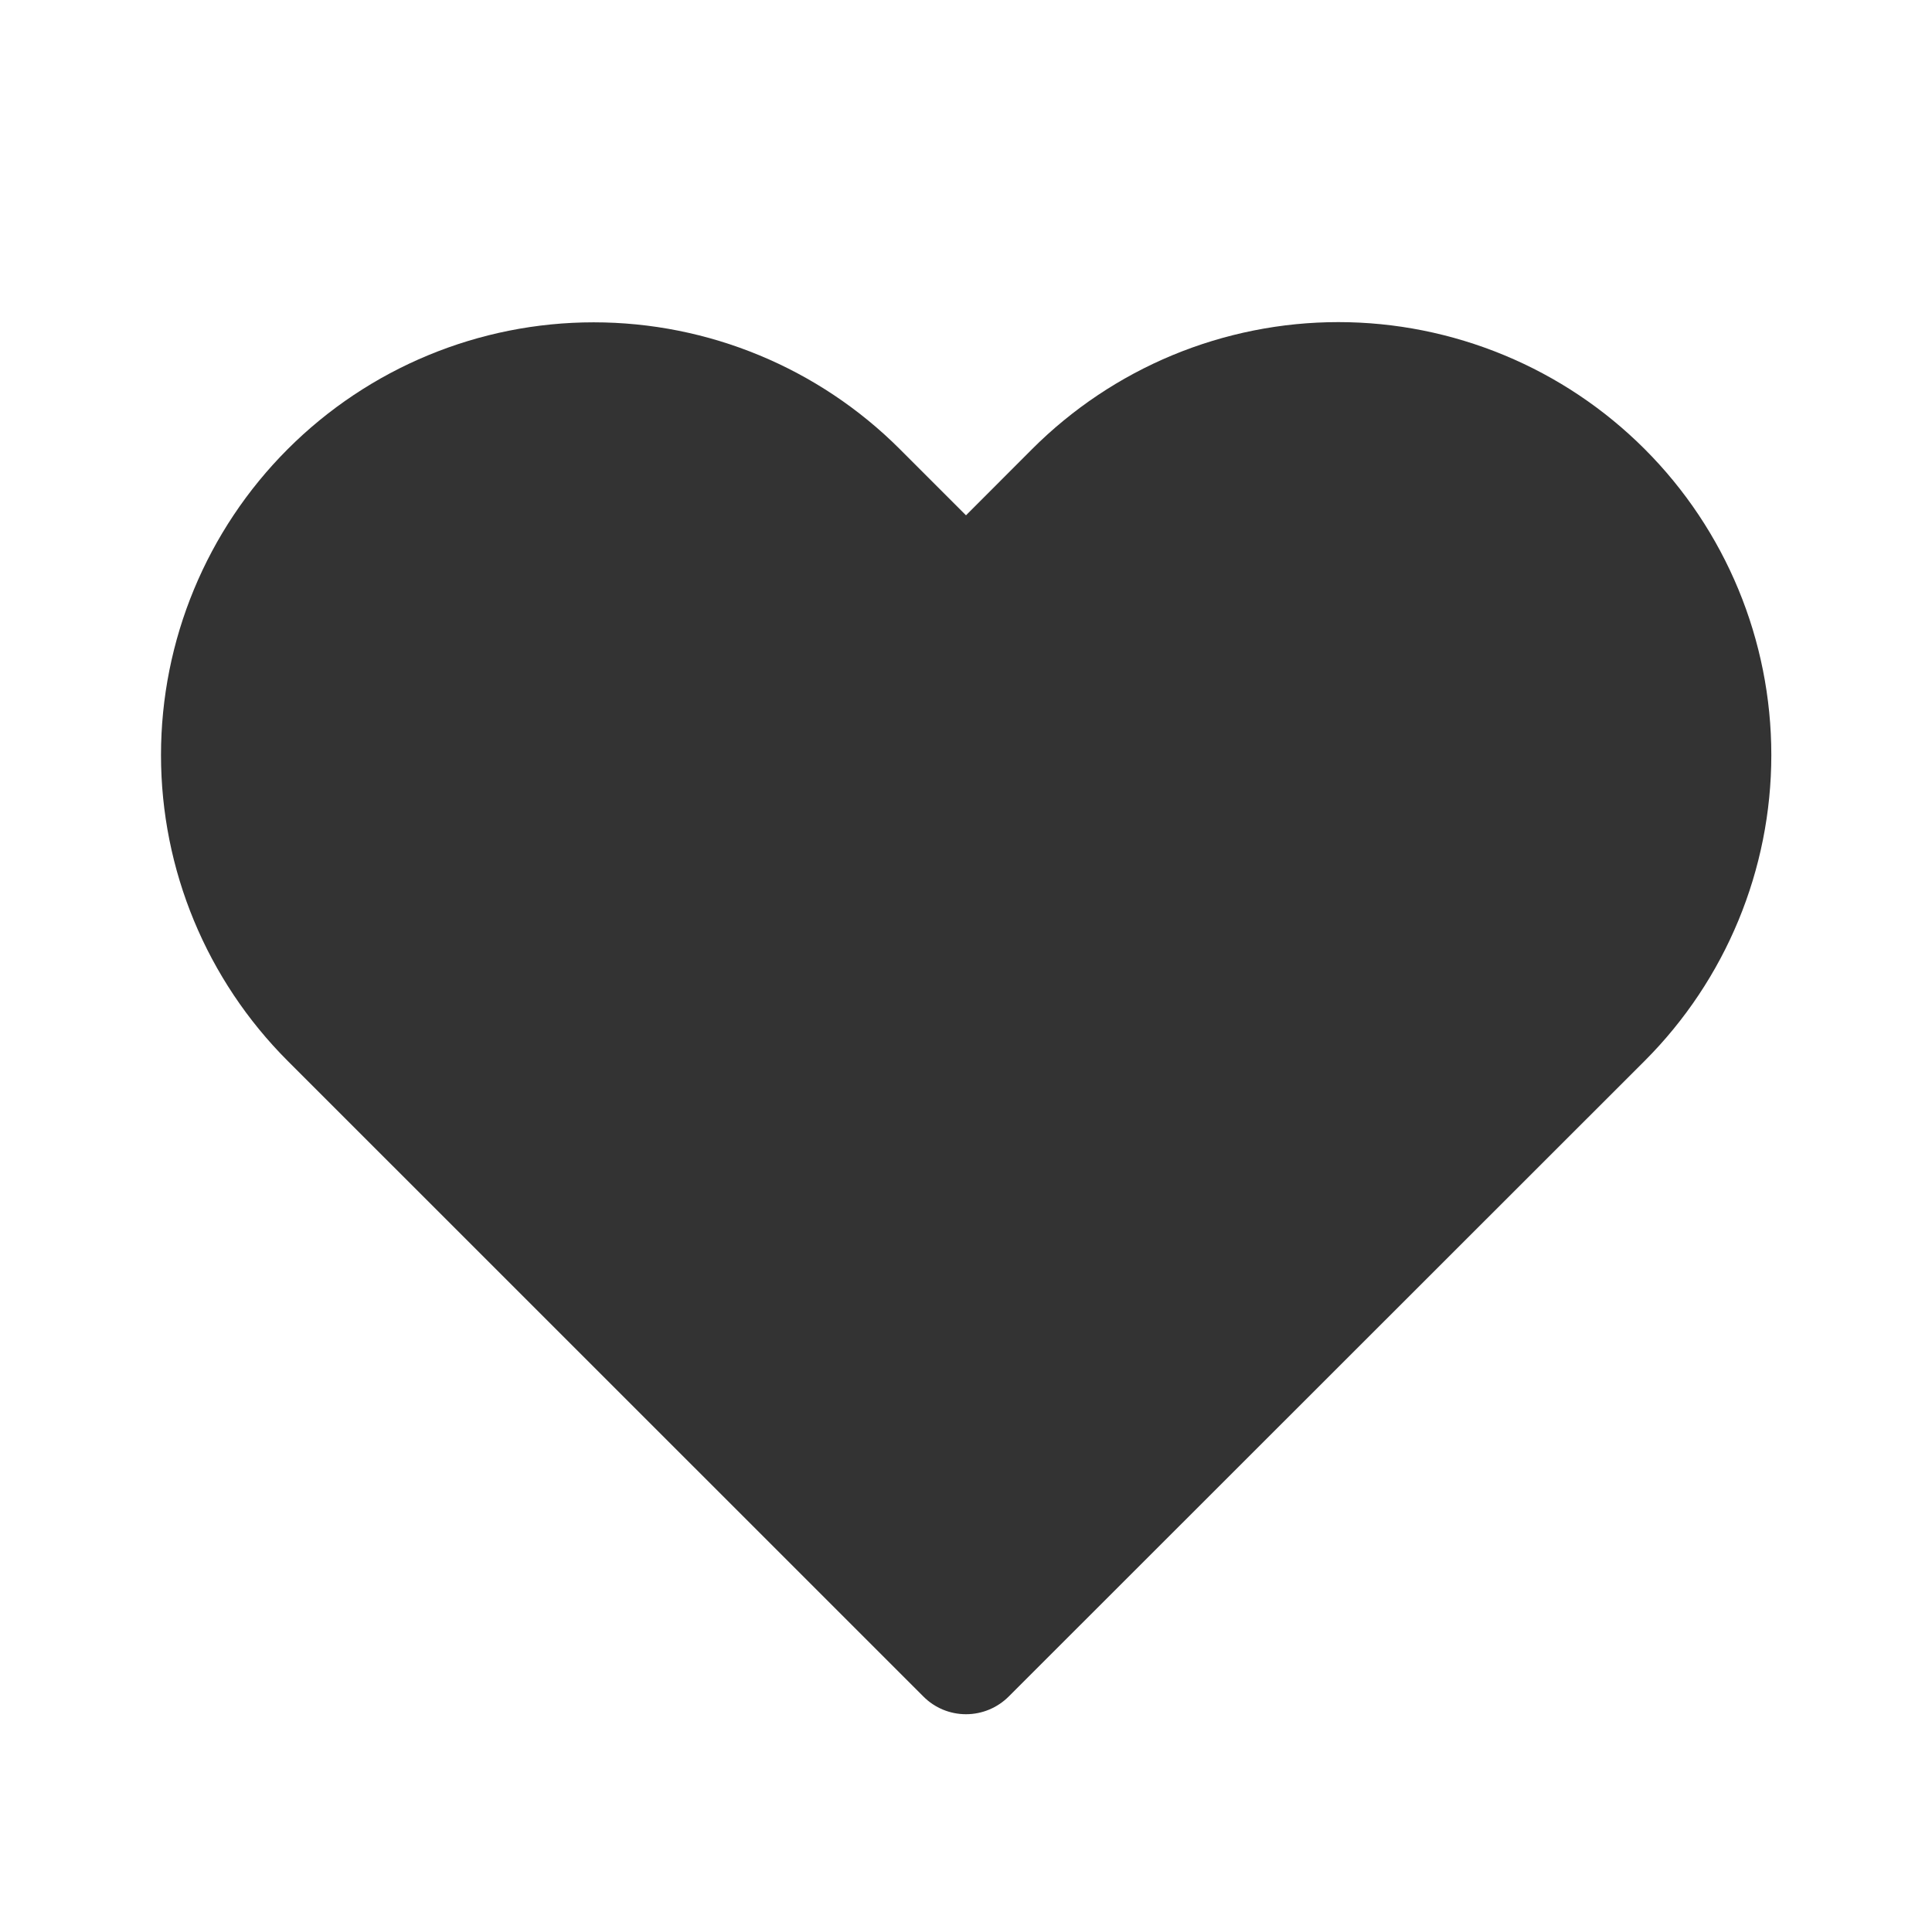 <svg width="18" height="18" viewBox="0 0 18 18" fill="none" xmlns="http://www.w3.org/2000/svg">
<path d="M9.615 4.185L9 4.801L8.382 4.183C7.626 3.428 6.601 3.003 5.531 3.003C4.462 3.003 3.437 3.428 2.681 4.184C1.925 4.94 1.5 5.965 1.5 7.035C1.5 8.104 1.925 9.129 2.681 9.885L8.603 15.806C8.708 15.912 8.851 15.971 9 15.971C9.149 15.971 9.292 15.912 9.398 15.806L15.324 9.883C16.079 9.127 16.503 8.102 16.503 7.034C16.503 5.965 16.079 4.94 15.323 4.184C14.948 3.809 14.504 3.512 14.014 3.309C13.524 3.106 12.999 3.001 12.469 3.001C11.939 3.001 11.414 3.106 10.924 3.309C10.435 3.512 9.99 3.81 9.615 4.185Z" fill="#333333"/>
</svg>
